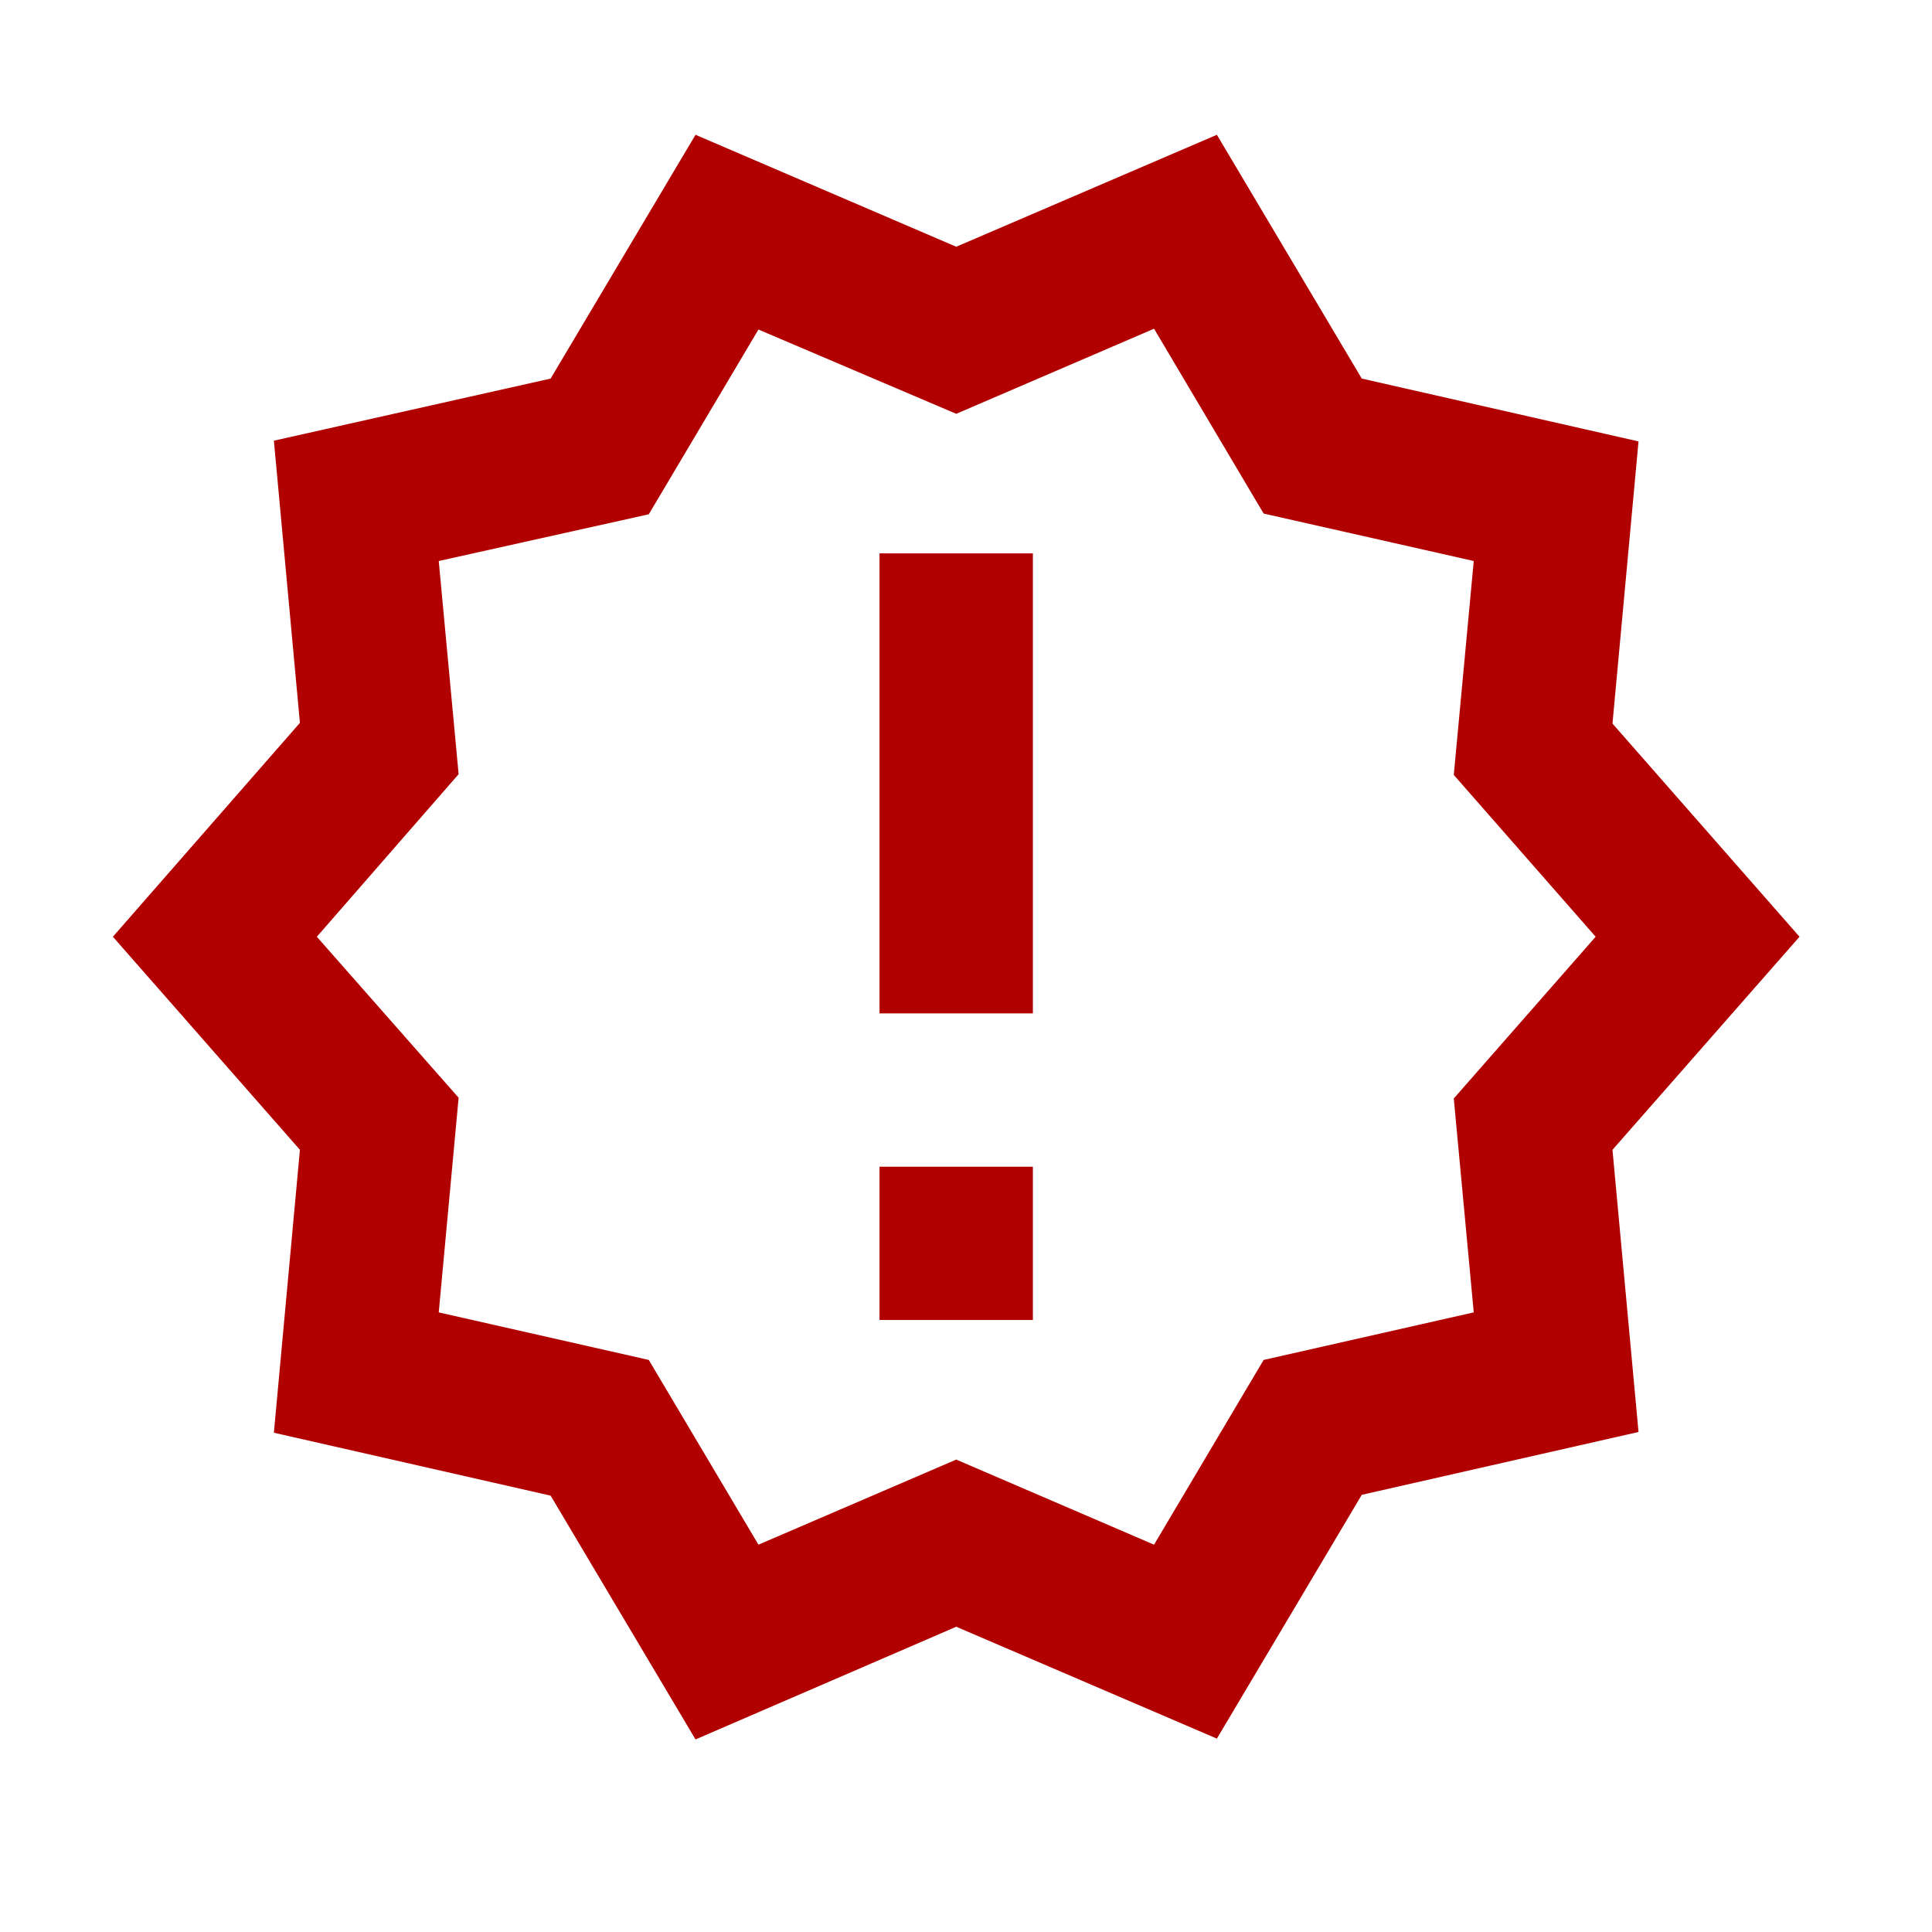 <svg width="21" height="21" viewBox="0 0 21 21" fill="none" xmlns="http://www.w3.org/2000/svg">
<g clip-path="url(#clip0_11_46278)">
<path d="M19.56 10.182L17.527 7.865L17.81 4.798L14.802 4.115L13.227 1.465L10.394 2.682L7.56 1.465L5.985 4.115L2.977 4.79L3.26 7.857L1.227 10.182L3.26 12.498L2.977 15.573L5.985 16.257L7.56 18.907L10.394 17.682L13.227 18.898L14.802 16.248L17.81 15.565L17.527 12.498L19.56 10.182ZM15.802 11.94L16.019 14.265L13.735 14.782L12.544 16.79L10.394 15.865L8.244 16.79L7.052 14.782L4.769 14.265L4.985 11.932L3.444 10.182L4.985 8.415L4.769 6.098L7.052 5.59L8.244 3.582L10.394 4.498L12.544 3.573L13.735 5.582L16.019 6.098L15.802 8.423L17.344 10.182L15.802 11.94ZM9.56 12.682H11.227V14.348H9.56V12.682ZM9.56 6.015H11.227V11.015H9.56V6.015Z" fill="#B10000"/>
</g>
<defs>
<clipPath id="clip0_11_46278">
<rect width="20" height="20" fill="white" transform="translate(0.394 0.182)"/>
</clipPath>
</defs>
</svg>
